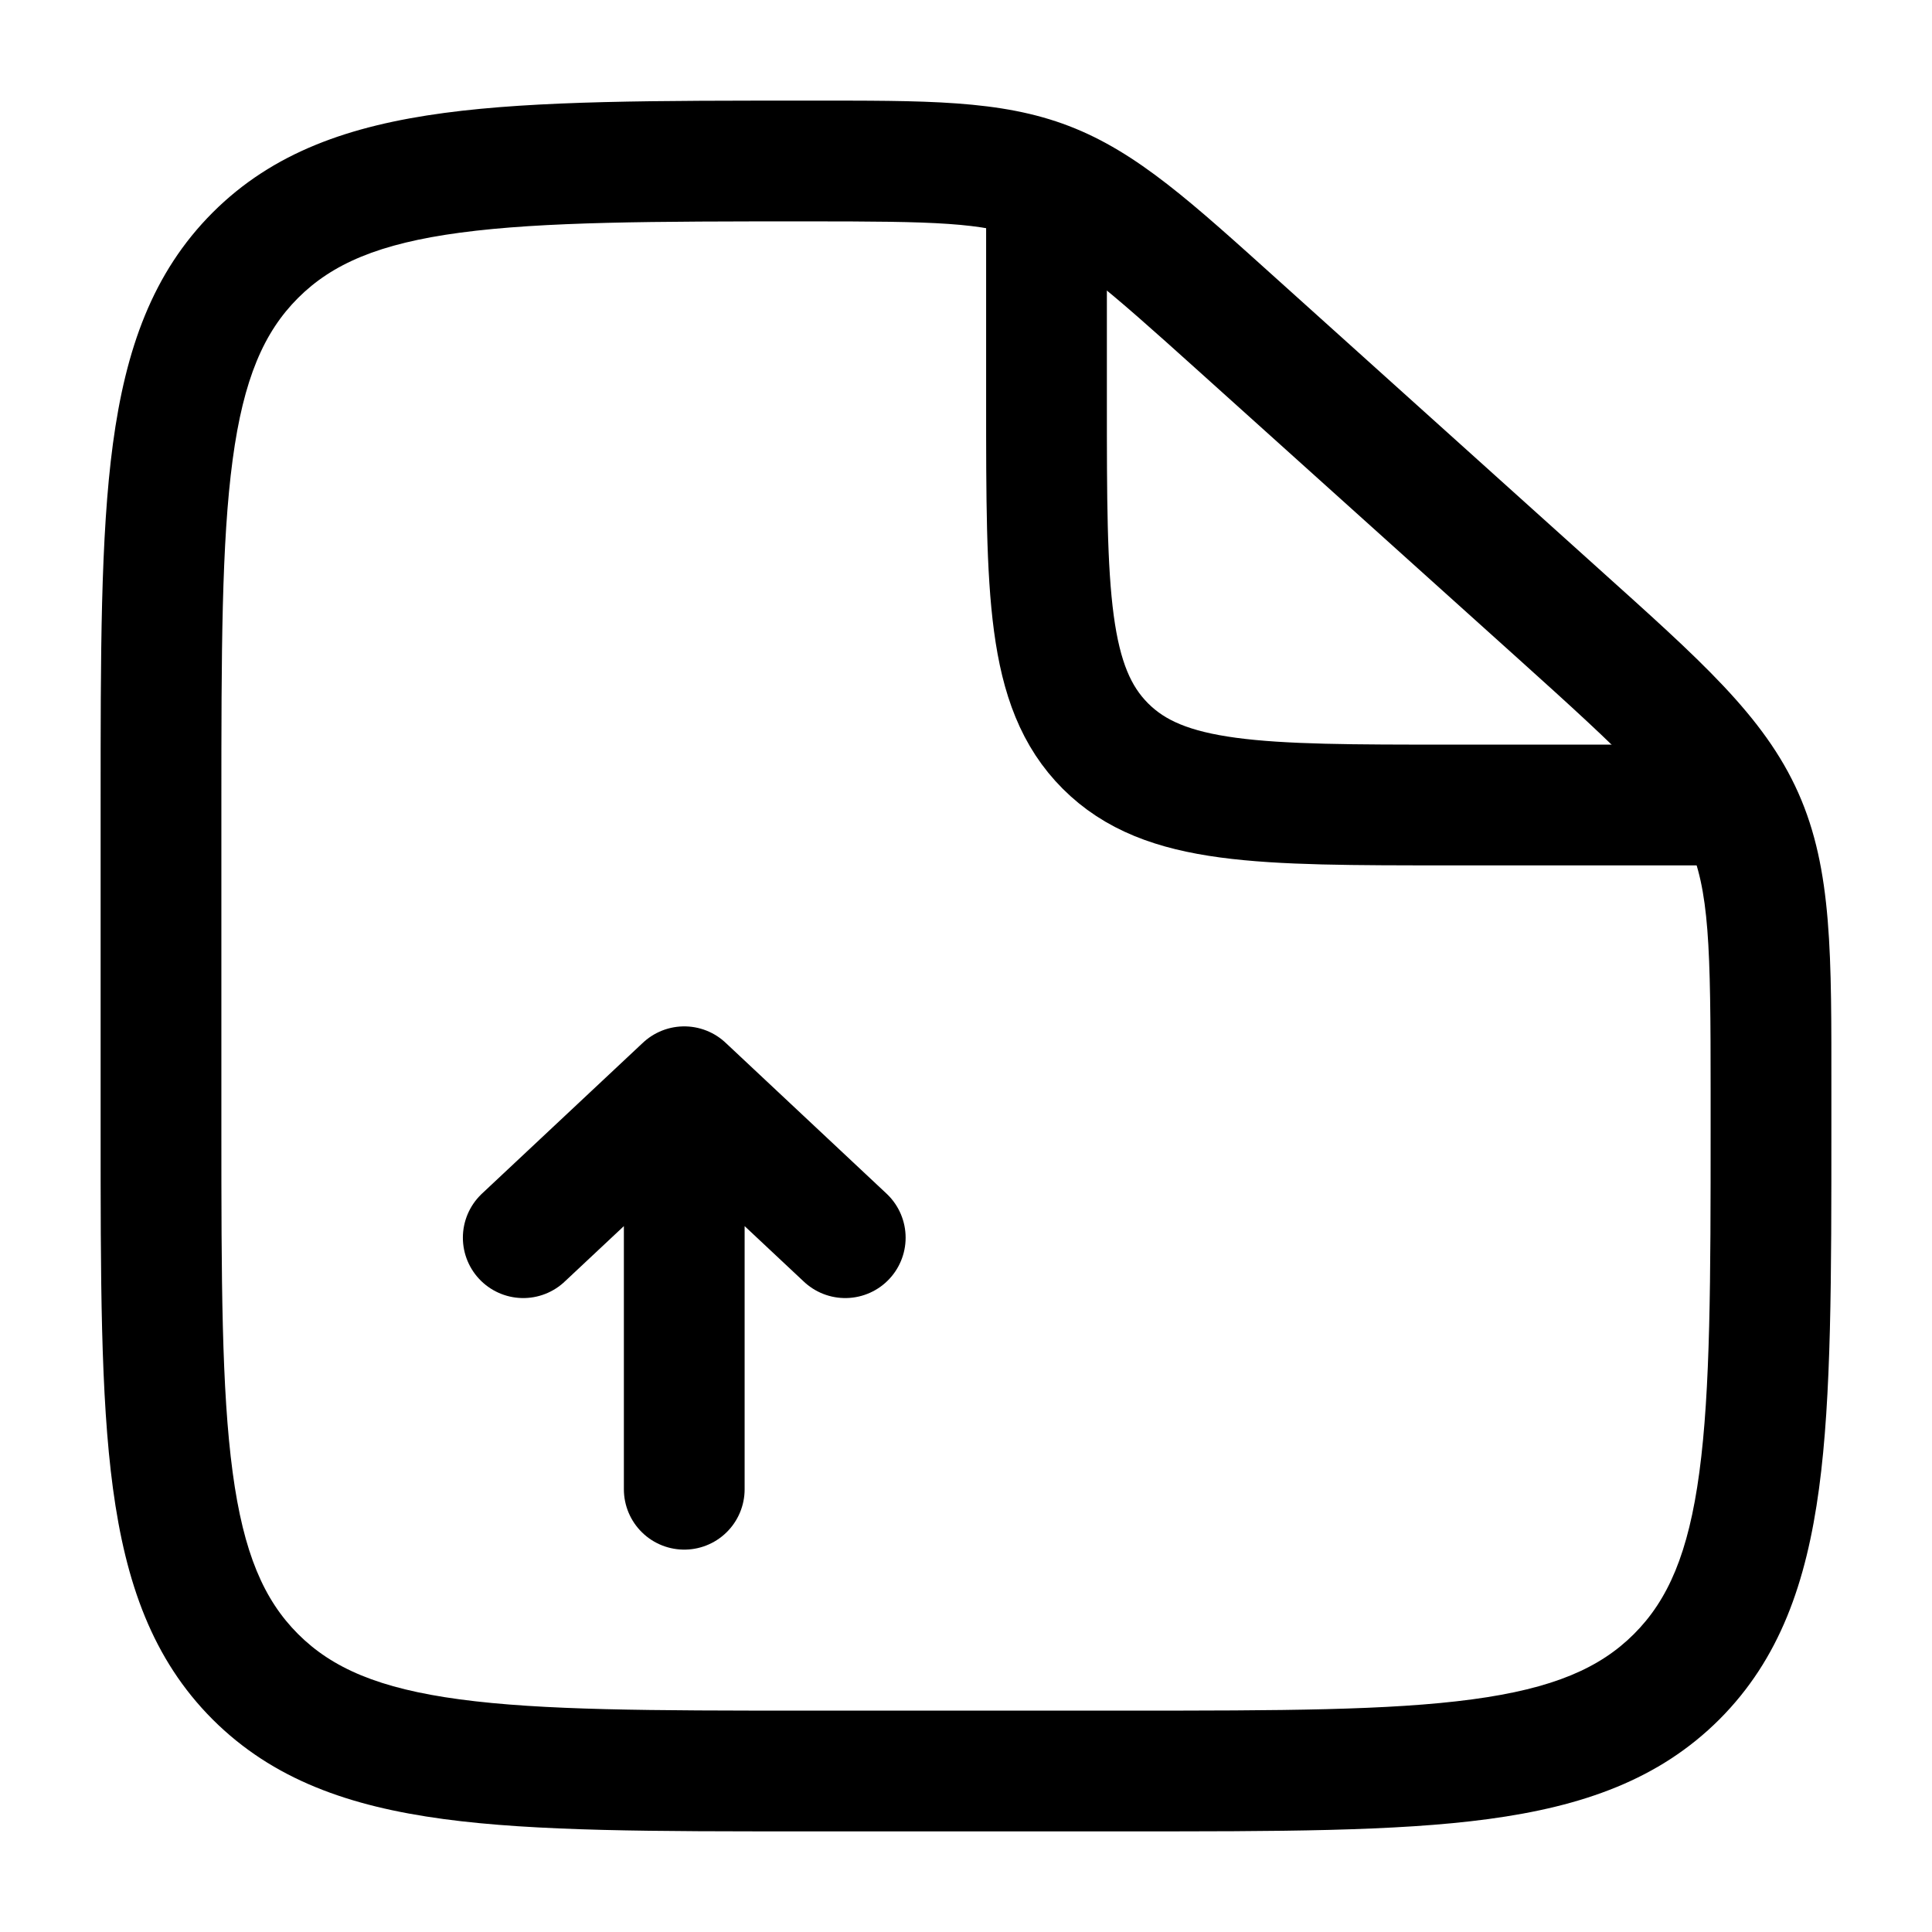 <svg width="24" height="24" viewBox="0 0 24 24" fill="none" xmlns="http://www.w3.org/2000/svg">
<path d="M15.393 4.054L14.891 4.611L15.393 4.054ZM19.352 7.617L18.85 8.174L19.352 7.617ZM21.654 10.154L20.969 10.459V10.459L21.654 10.154ZM3.172 20.828L3.702 20.298H3.702L3.172 20.828ZM20.828 20.828L20.298 20.298L20.298 20.298L20.828 20.828ZM14 22V21.25H10V22V22.75H14V22ZM2 14H2.75V10H2H1.25V14H2ZM22 13.563H21.25V14H22H22.75V13.563H22ZM15.393 4.054L14.891 4.611L18.85 8.174L19.352 7.617L19.853 7.059L15.895 3.496L15.393 4.054ZM22 13.563H22.75C22.75 11.874 22.765 10.806 22.339 9.849L21.654 10.154L20.969 10.459C21.235 11.056 21.25 11.742 21.25 13.563H22ZM19.352 7.617L18.85 8.174C20.203 9.392 20.703 9.862 20.969 10.459L21.654 10.154L22.339 9.849C21.913 8.892 21.108 8.189 19.853 7.059L19.352 7.617ZM10.03 2V2.75C11.612 2.75 12.209 2.762 12.741 2.966L13.009 2.266L13.278 1.565C12.426 1.238 11.498 1.25 10.03 1.25V2ZM15.393 4.054L15.895 3.496C14.809 2.519 14.13 1.892 13.278 1.565L13.009 2.266L12.741 2.966C13.273 3.17 13.722 3.558 14.891 4.611L15.393 4.054ZM10 22V21.25C8.093 21.25 6.739 21.248 5.711 21.11C4.705 20.975 4.125 20.721 3.702 20.298L3.172 20.828L2.641 21.359C3.39 22.107 4.339 22.439 5.511 22.597C6.662 22.752 8.136 22.75 10 22.75V22ZM2 14H1.25C1.25 15.864 1.248 17.338 1.403 18.489C1.561 19.661 1.893 20.61 2.641 21.359L3.172 20.828L3.702 20.298C3.279 19.875 3.025 19.295 2.89 18.289C2.752 17.262 2.75 15.907 2.75 14H2ZM14 22V22.75C15.864 22.75 17.338 22.752 18.489 22.597C19.661 22.439 20.61 22.107 21.359 21.359L20.828 20.828L20.298 20.298C19.875 20.721 19.295 20.975 18.289 21.11C17.262 21.248 15.907 21.25 14 21.25V22ZM22 14H21.25C21.25 15.907 21.248 17.262 21.11 18.289C20.975 19.295 20.721 19.875 20.298 20.298L20.828 20.828L21.359 21.359C22.107 20.61 22.439 19.661 22.597 18.489C22.752 17.338 22.75 15.864 22.75 14H22ZM2 10H2.75C2.75 8.093 2.752 6.739 2.89 5.711C3.025 4.705 3.279 4.125 3.702 3.702L3.172 3.172L2.641 2.641C1.893 3.39 1.561 4.339 1.403 5.511C1.248 6.662 1.25 8.136 1.25 10H2ZM10.03 2V1.25C8.155 1.25 6.674 1.248 5.519 1.403C4.342 1.561 3.39 1.892 2.641 2.641L3.172 3.172L3.702 3.702C4.125 3.279 4.706 3.025 5.718 2.89C6.751 2.752 8.113 2.75 10.03 2.75V2Z" fill="black"/>
<path d="M13 2.5V5C13 7.357 13 8.536 13.732 9.268C14.464 10 15.643 10 18 10H22" stroke="black" stroke-width="1.5"/>
<path d="M8.5 18.5L8.5 13.5M8.5 13.5L6.5 15.375M8.5 13.5L10.5 15.375" stroke="black" stroke-width="1.5" stroke-linecap="round" stroke-linejoin="round"/>
</svg>
